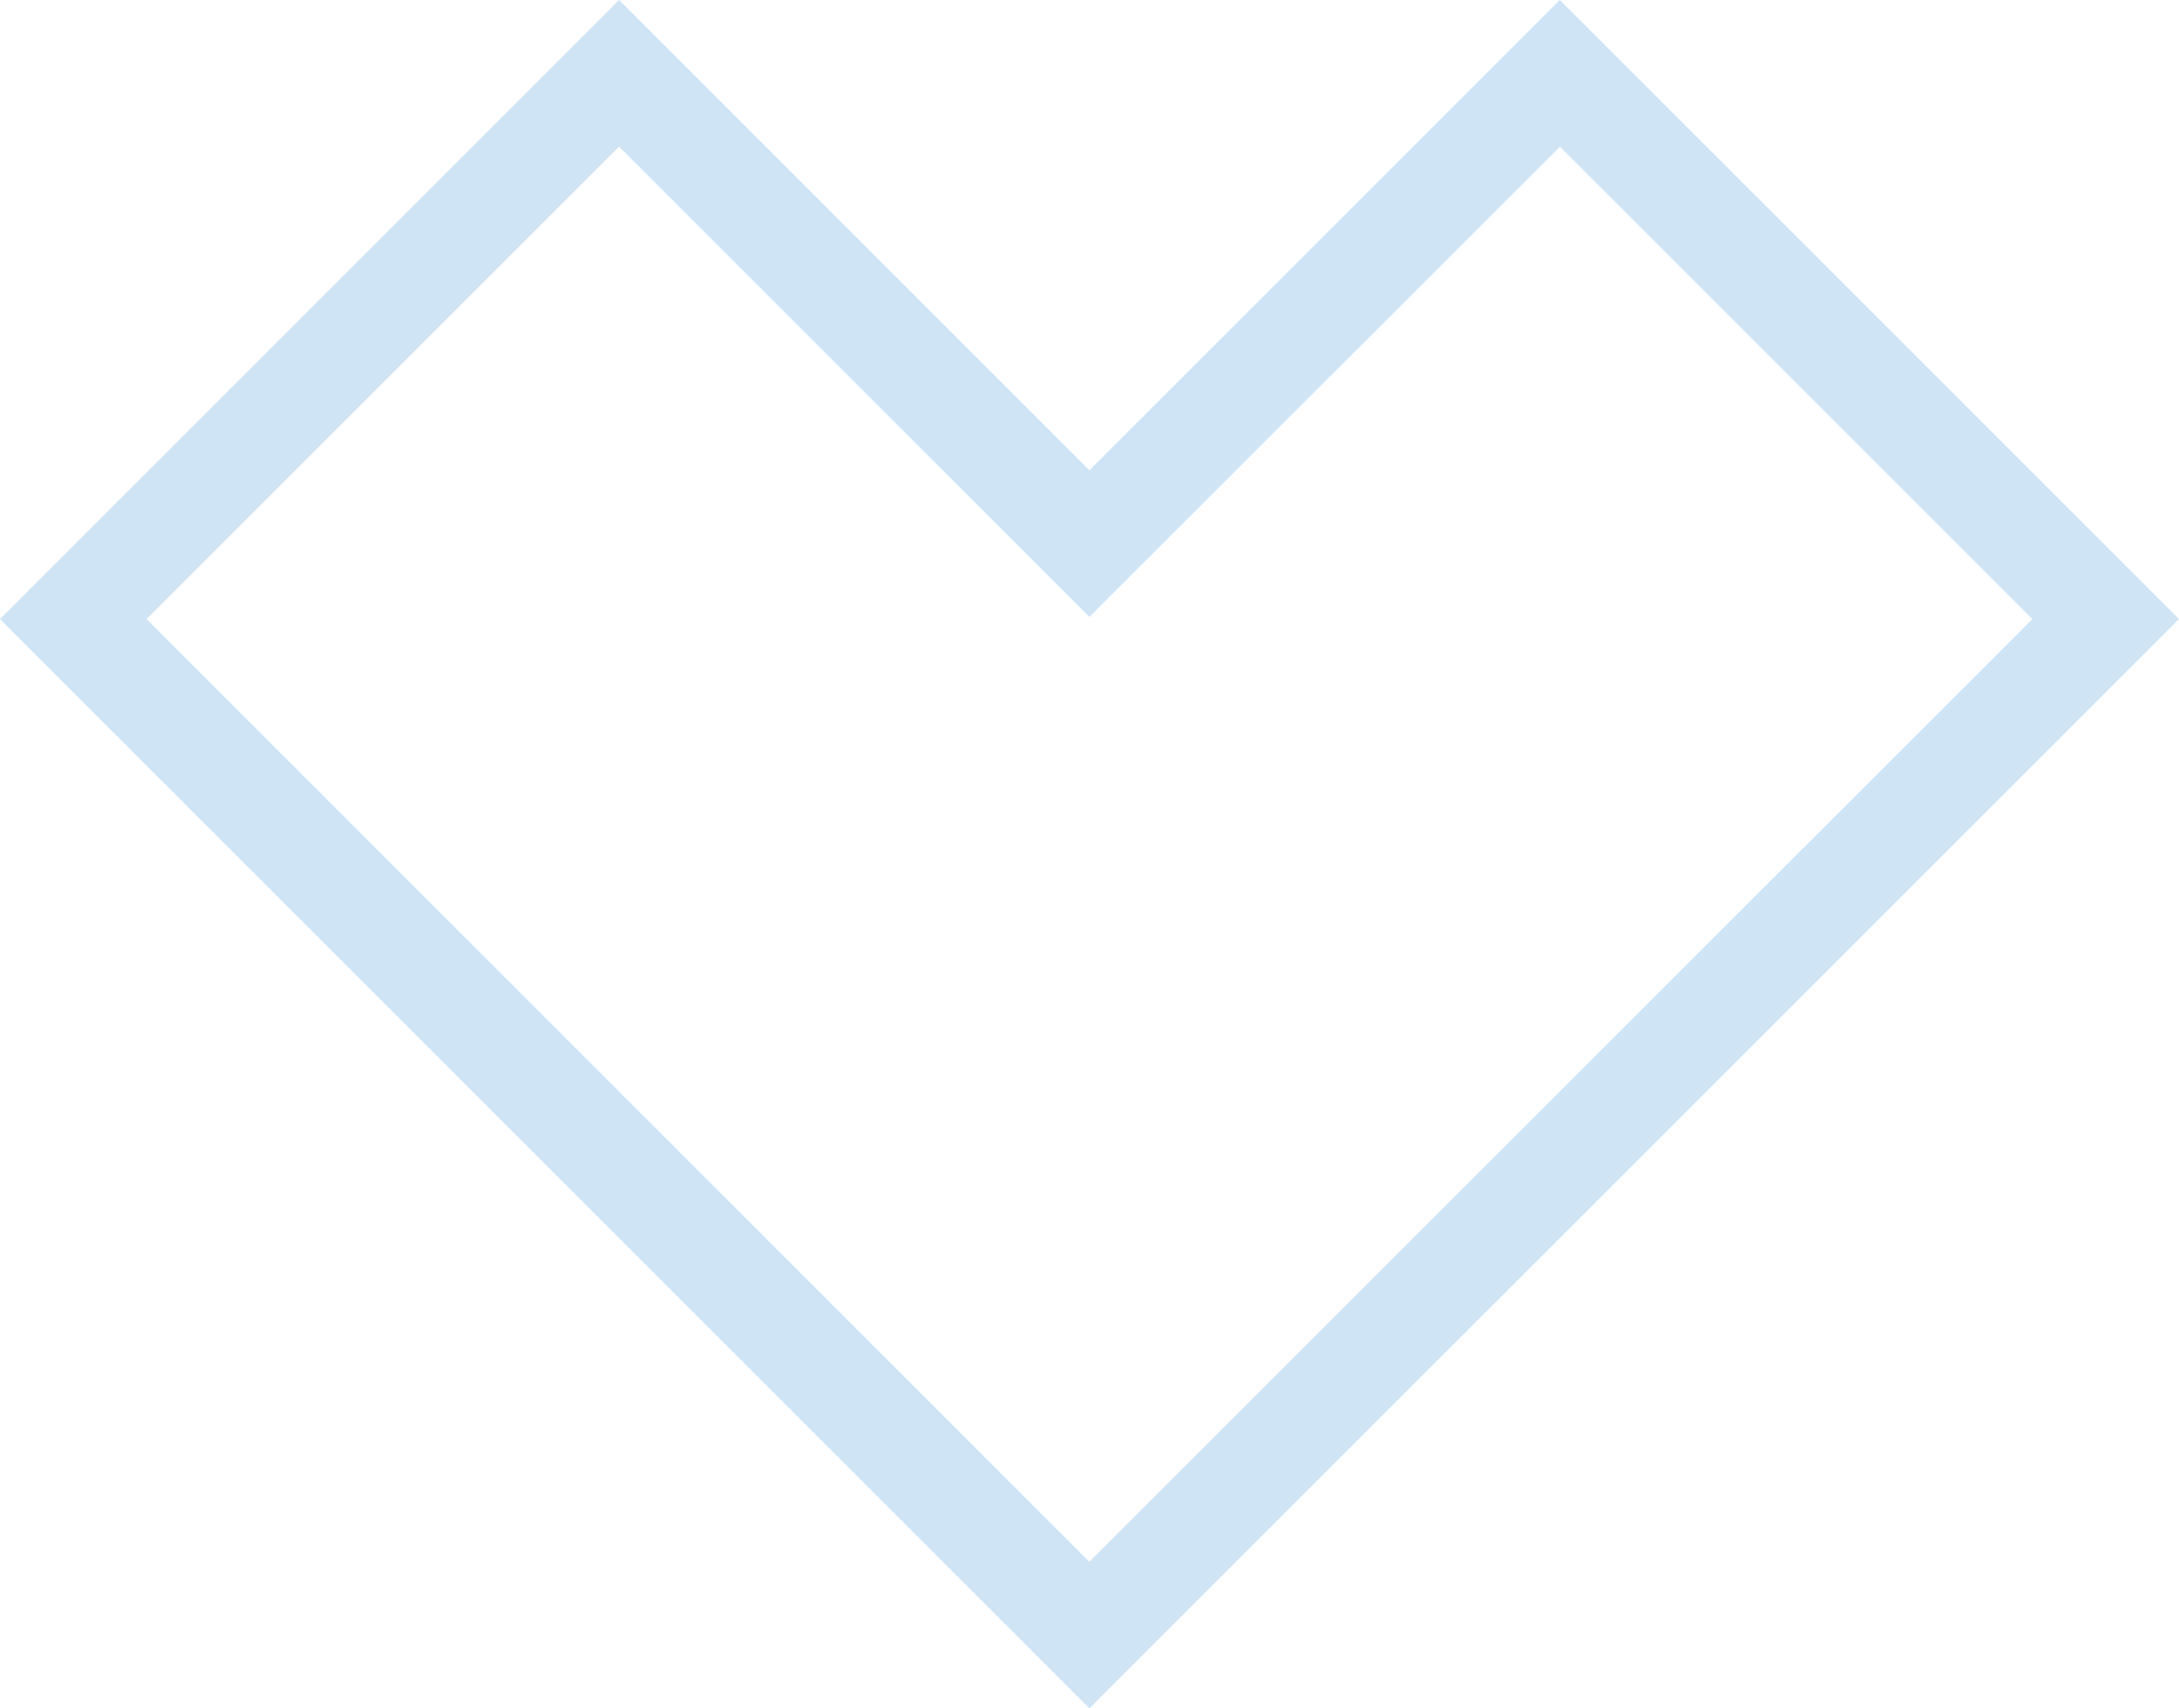 <svg xmlns="http://www.w3.org/2000/svg" viewBox="0 0 255.05 200"><defs><style>.cls-1{fill:#cfe4f5;}</style></defs><title>Asset 140</title><g id="Layer_2" data-name="Layer 2"><g id="HKI_hearts"><path class="cls-1" d="M182.58,0,127.51,55.06,72.46,0,0,72.47,127.52,200,255.05,72.47ZM17.15,72.47,72.46,17.17l55.05,55.05,55.07-55.05,55.31,55.31L127.51,182.84Z"/></g></g></svg>